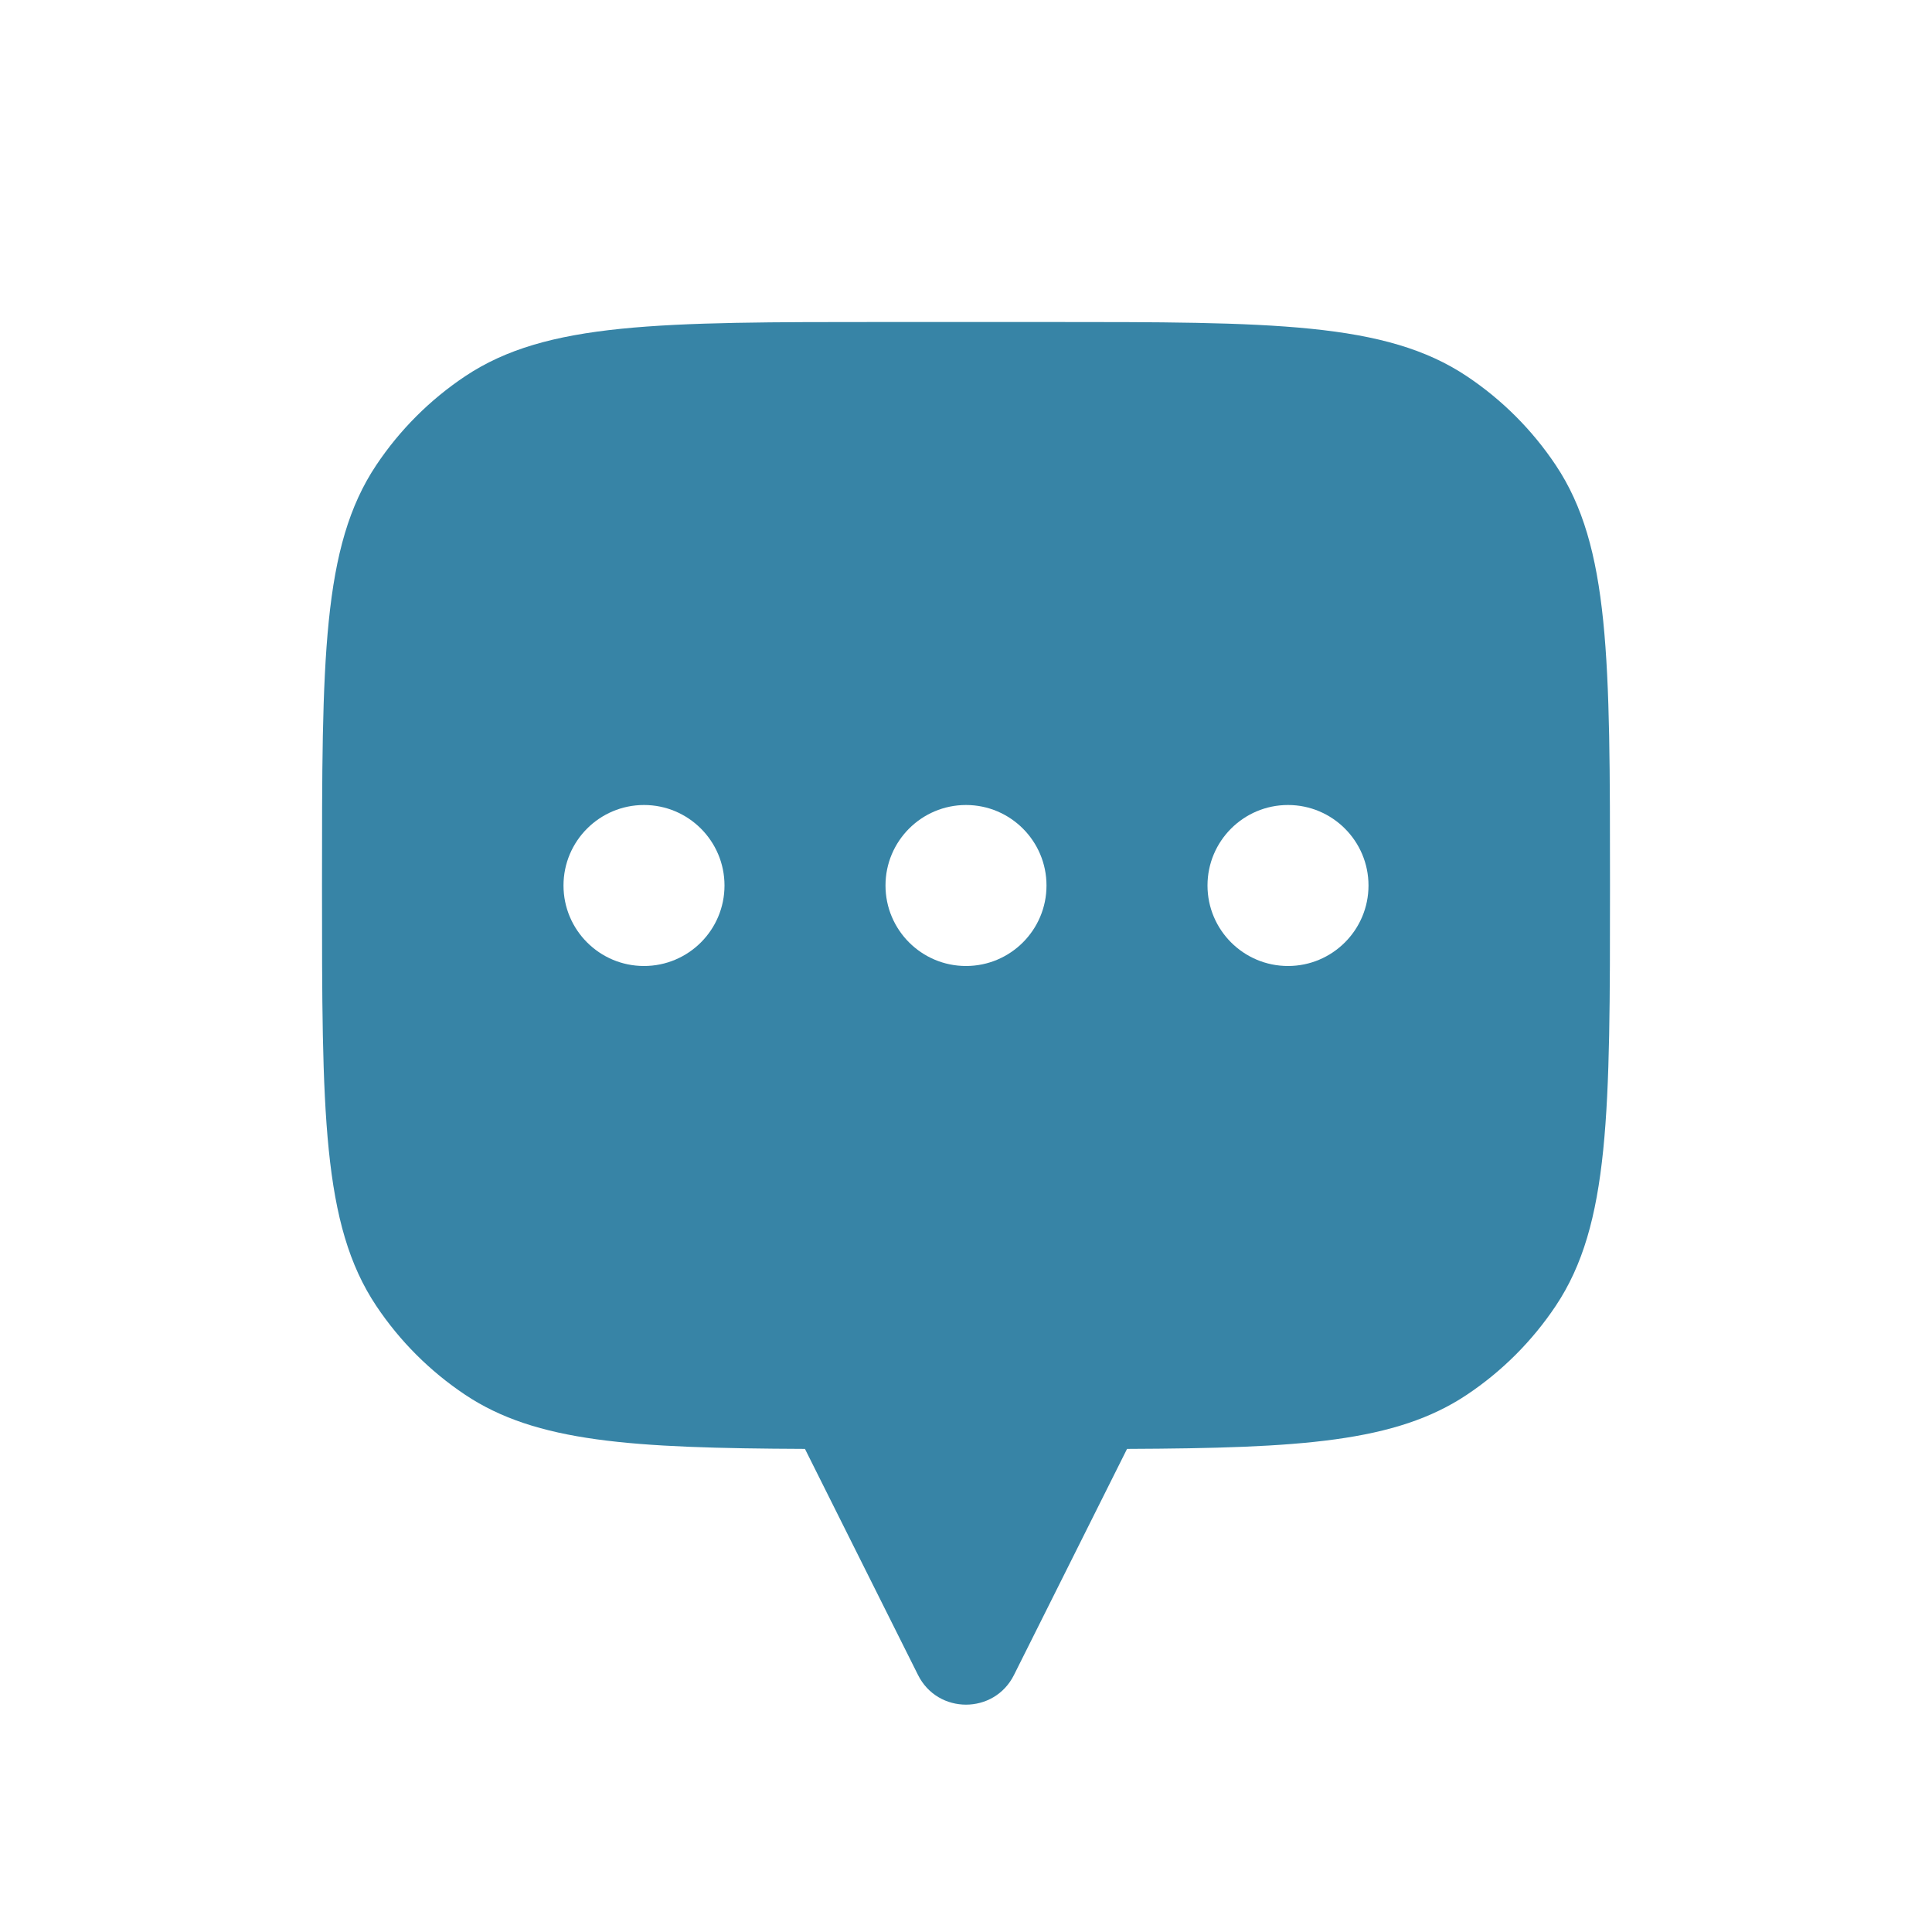 <svg width="36" height="36" viewBox="0 0 36 36" fill="none" xmlns="http://www.w3.org/2000/svg">
<path fill-rule="evenodd" clip-rule="evenodd" d="M30 16.5C30 12.287 30 10.18 28.989 8.667C28.551 8.011 27.989 7.449 27.333 7.011C25.82 6 23.713 6 19.5 6H16.5C12.287 6 10.18 6 8.667 7.011C8.011 7.449 7.449 8.011 7.011 8.667C6 10.18 6 12.287 6 16.5C6 20.713 6 22.82 7.011 24.333C7.449 24.989 8.011 25.551 8.667 25.989C9.989 26.872 11.763 26.984 15 26.998V27L17.106 31.211C17.474 31.948 18.526 31.948 18.894 31.211L21 27V26.998C24.237 26.984 26.011 26.872 27.333 25.989C27.989 25.551 28.551 24.989 28.989 24.333C30 22.82 30 20.713 30 16.5ZM12 18C12.828 18 13.5 17.328 13.5 16.5C13.5 15.672 12.828 15 12 15C11.172 15 10.5 15.672 10.5 16.5C10.5 17.328 11.172 18 12 18ZM19.5 16.5C19.5 17.328 18.828 18 18 18C17.172 18 16.5 17.328 16.5 16.5C16.5 15.672 17.172 15 18 15C18.828 15 19.5 15.672 19.5 16.5ZM25.5 16.5C25.5 17.328 24.828 18 24 18C23.172 18 22.5 17.328 22.5 16.5C22.5 15.672 23.172 15 24 15C24.828 15 25.5 15.672 25.5 16.5Z" fill="#3784A6"/>
</svg>
